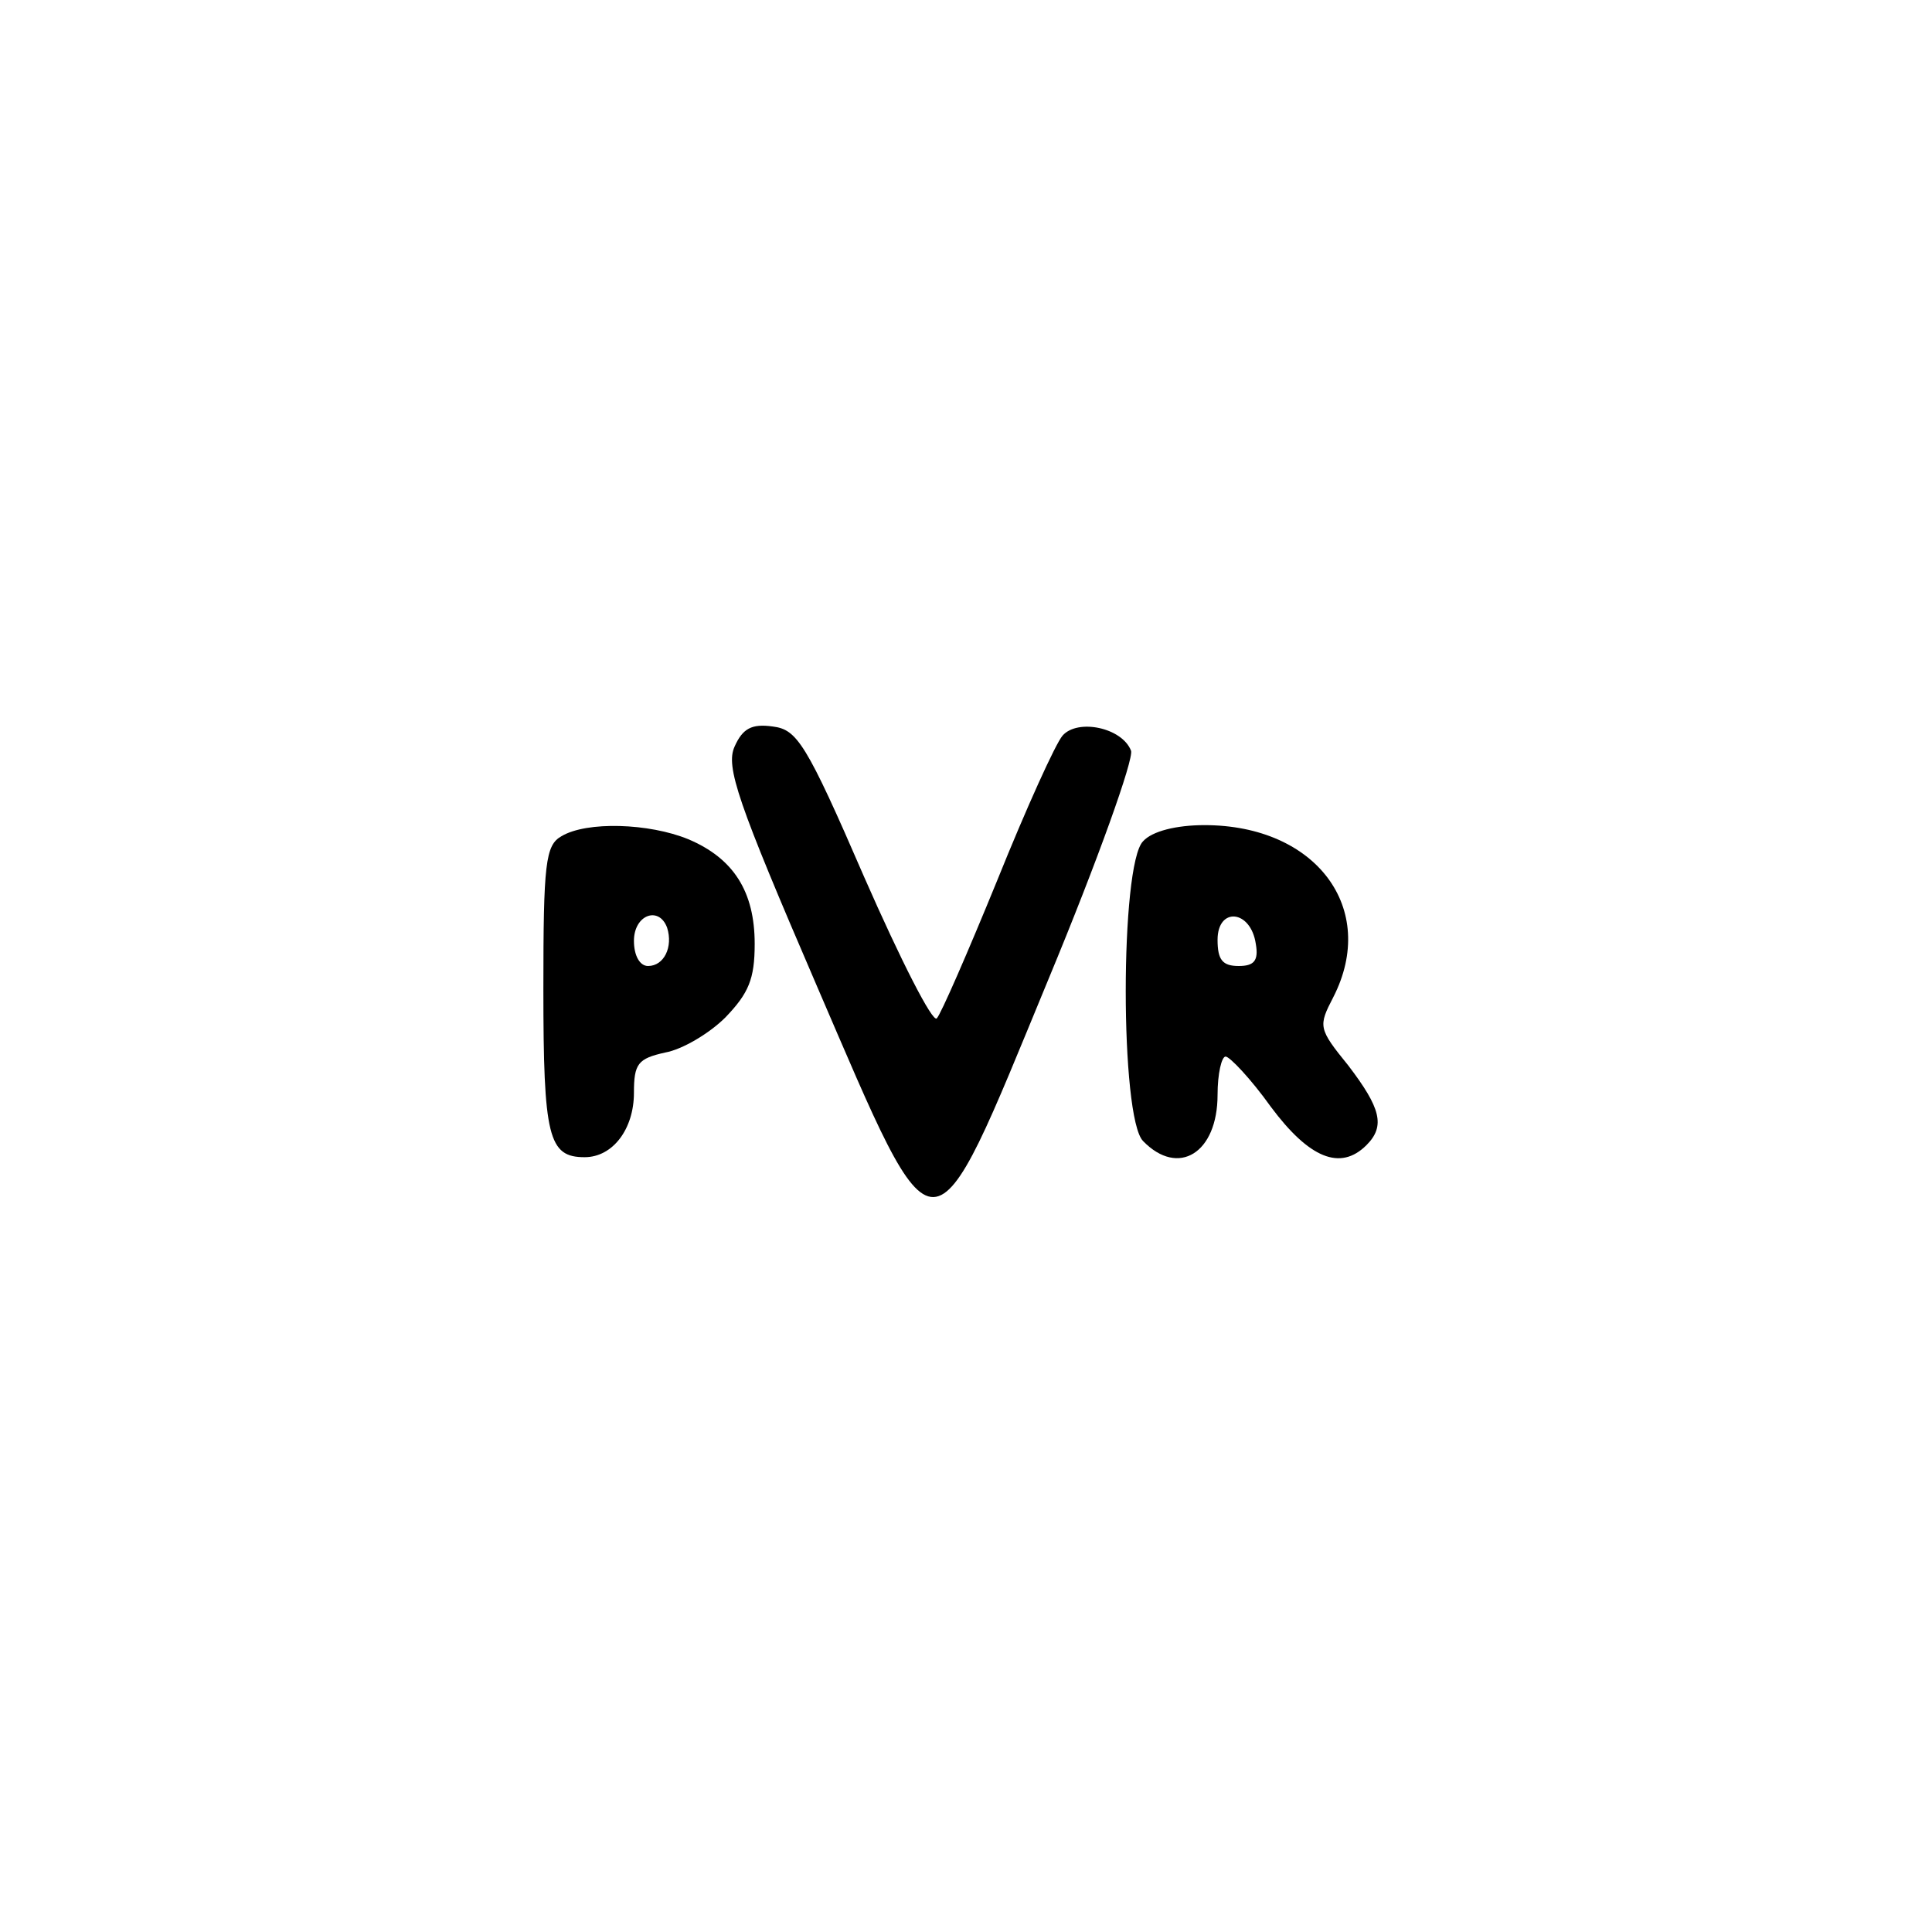 <?xml version="1.0" standalone="no"?>
<!DOCTYPE svg PUBLIC "-//W3C//DTD SVG 20010904//EN"
 "http://www.w3.org/TR/2001/REC-SVG-20010904/DTD/svg10.dtd">
<svg version="1.0" xmlns="http://www.w3.org/2000/svg"
 width="192pt" height="192pt" viewBox="0 0 192 192"
 preserveAspectRatio="xMidYMid meet">
<g transform="translate(0,192) scale(0.1,-0.1)"
fill="#000000" stroke="none">
811 c445 -92 729 -532 635 -987 -62 -301 -295 -546 -601 -630 -91 -26 -329
-26 -420 0 -291 80 -516 305 -596 596 -26 91 -26 329 0 420 120 433 542 692
982 601z"/>
<path d="M730 1178 c-9 -20 3 -55 81 -236 122 -283 112 -283 231 5 49 118 85
219 82 227 -9 23 -53 32 -68 15 -7 -8 -36 -72 -65 -144 -29 -71 -56 -133 -60
-137 -4 -5 -36 58 -72 140 -58 134 -67 147 -91 150 -21 3 -30 -2 -38 -20z"/>
<path d="M558 1089 c-16 -9 -18 -27 -18 -152 0 -147 5 -167 41 -167 28 0 49
28 49 64 0 29 4 34 31 40 17 3 44 19 60 35 23 24 29 38 29 73 0 52 -21 85 -66
104 -39 16 -101 18 -126 3z m105 -91 c6 -19 -3 -38 -19 -38 -8 0 -14 10 -14
25 0 26 25 35 33 13z"/>
<path d="M1136 1084 c-23 -23 -23 -275 0 -298 35 -36 74 -12 74 46 0 21 4 38
8 38 4 0 25 -22 45 -50 38 -51 69 -64 95 -38 19 19 14 37 -18 79 -30 37 -30
39 -15 68 45 88 -17 171 -128 171 -28 0 -52 -6 -61 -16z m112 -102 c3 -17 -2
-22 -17 -22 -16 0 -21 6 -21 26 0 33 33 30 38 -4z"/>
</g>
</svg>
